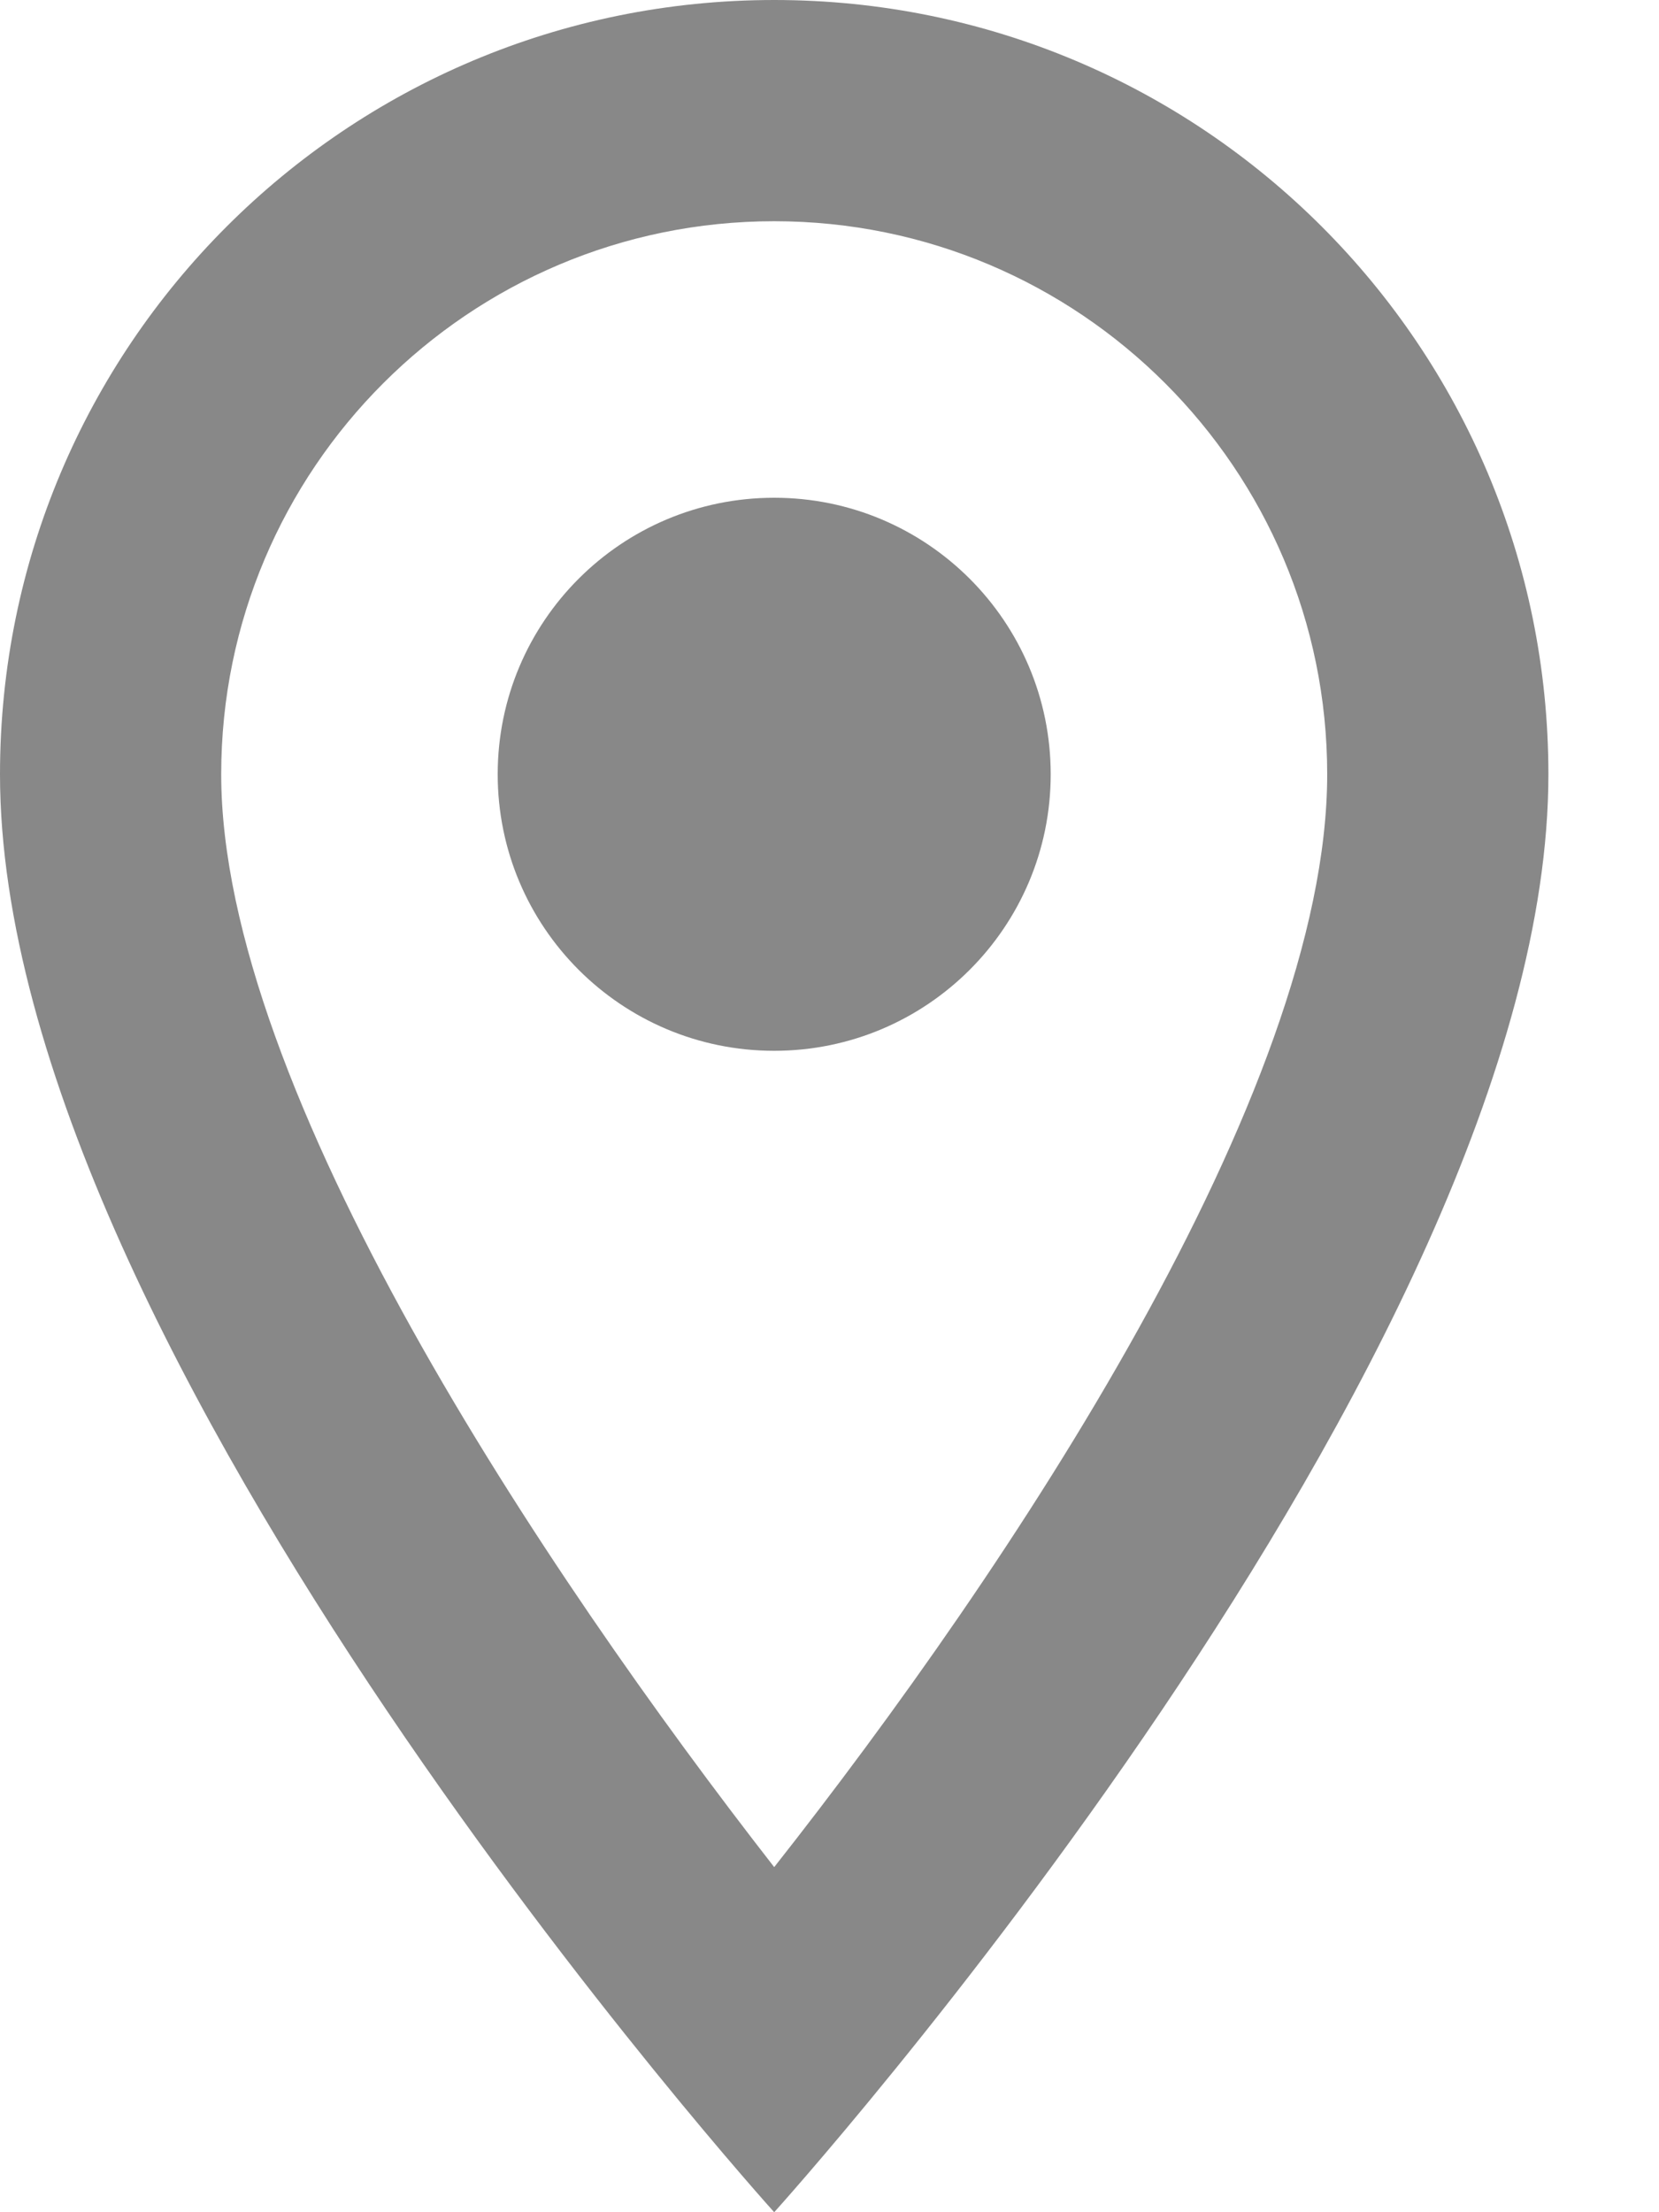 <svg width="12" height="16" viewBox="0 0 12 16" fill="none" xmlns="http://www.w3.org/2000/svg">
<path d="M5.6 0C2.504 0 0 2.504 0 5.6C0 9.8 5.6 16 5.6 16C5.6 16 11.2 9.8 11.2 5.6C11.2 2.504 8.696 0 5.6 0ZM1.6 5.6C1.6 3.392 3.392 1.6 5.6 1.6C7.808 1.6 9.6 3.392 9.6 5.6C9.6 7.904 7.296 11.352 5.6 13.504C3.936 11.368 1.6 7.88 1.6 5.6Z" fill="#888888"/>
<path d="M5.6 7.6C6.704 7.6 7.6 6.705 7.6 5.6C7.6 4.495 6.704 3.6 5.6 3.6C4.495 3.6 3.6 4.495 3.6 5.6C3.6 6.705 4.495 7.6 5.6 7.6Z" fill="#888888"/>
</svg>

